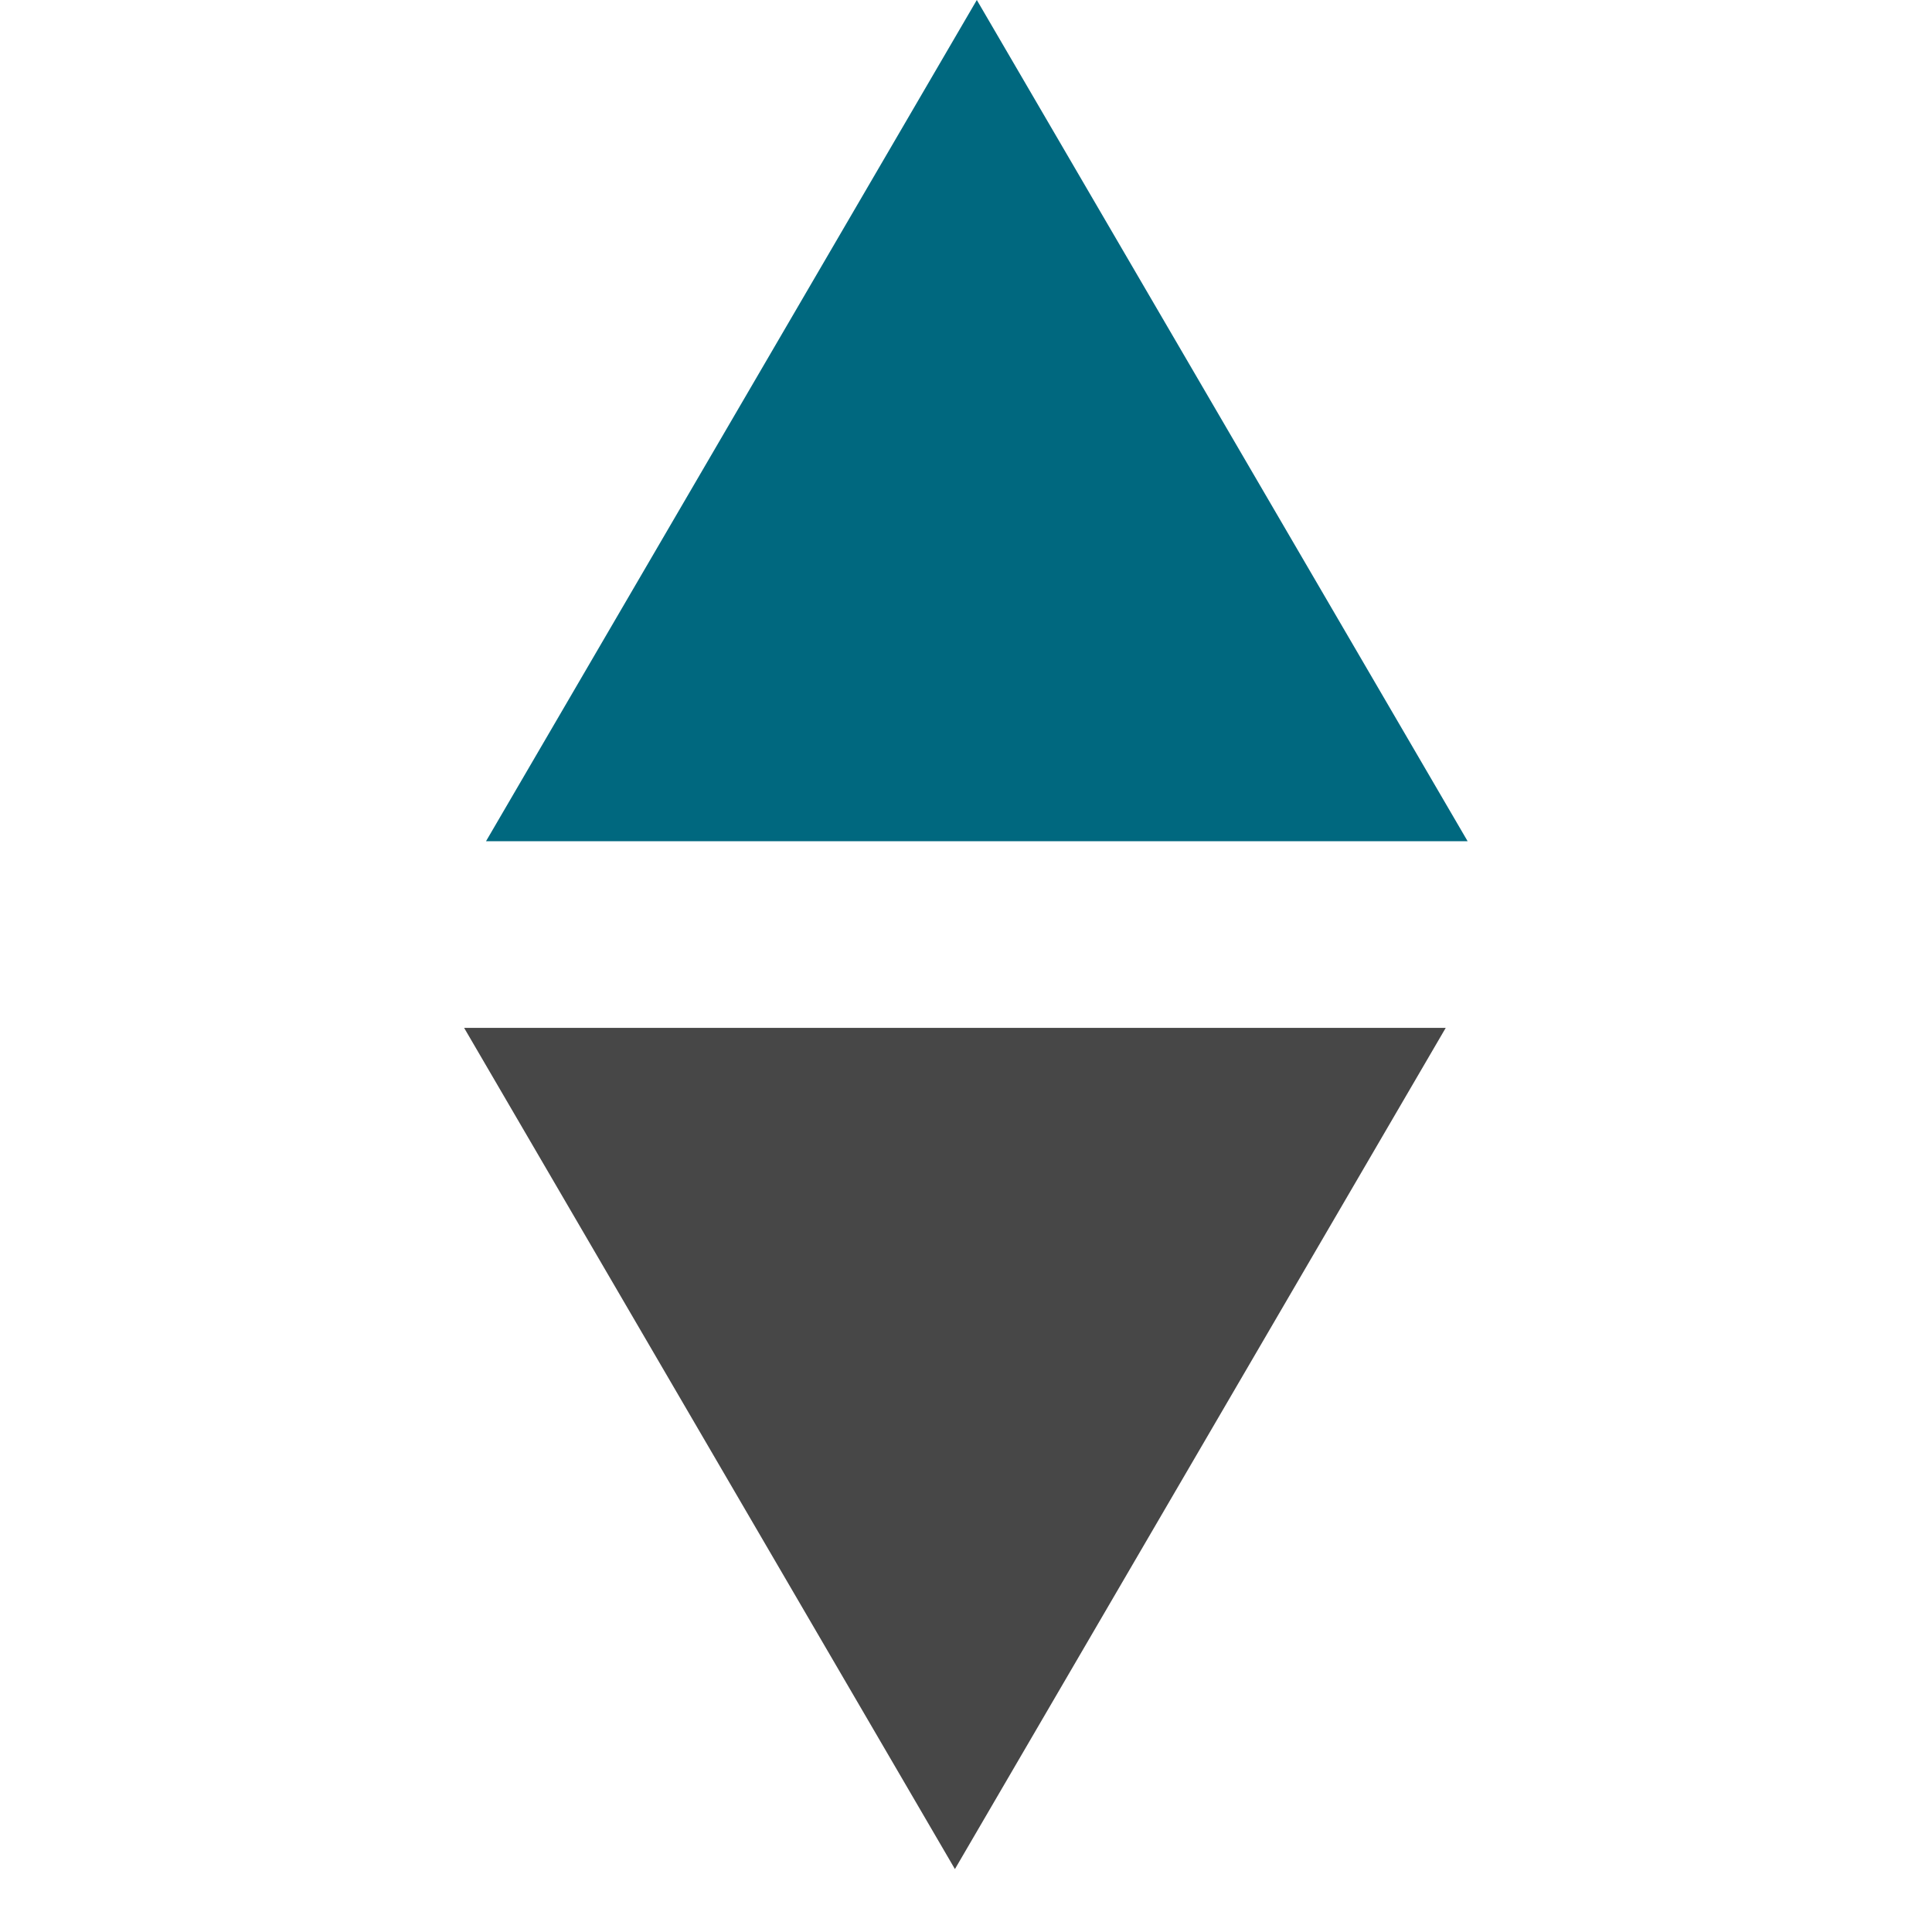 <?xml version="1.0" encoding="UTF-8"?>
<svg xmlns="http://www.w3.org/2000/svg" xmlns:xlink="http://www.w3.org/1999/xlink" width="30pt" height="30pt" viewBox="0 0 30 30" version="1.2">
<defs>
<clipPath id="clip1">
  <path d="M 7.207 15.961 L 22.449 15.961 L 22.449 29.023 L 7.207 29.023 Z M 7.207 15.961 "/>
</clipPath>
<clipPath id="clip2">
  <path d="M 7.547 0 L 22.789 0 L 22.789 13.066 L 7.547 13.066 Z M 7.547 0 "/>
</clipPath>
</defs>
<g id="surface1">
<g clip-path="url(#clip1)" clip-rule="nonzero">
<path style=" stroke:none;fill-rule:nonzero;fill:rgb(27.84%,27.84%,27.84%);fill-opacity:1;" d="M 22.449 15.961 L 14.828 29.023 L 7.207 15.961 Z M 22.449 15.961 "/>
</g>
<g clip-path="url(#clip2)" clip-rule="nonzero">
<path style=" stroke:none;fill-rule:nonzero;fill:rgb(0%,40.779%,49.799%);fill-opacity:1;" d="M 7.547 13.062 L 15.168 0 L 22.789 13.062 Z M 7.547 13.062 "/>
</g>
</g>
</svg>
